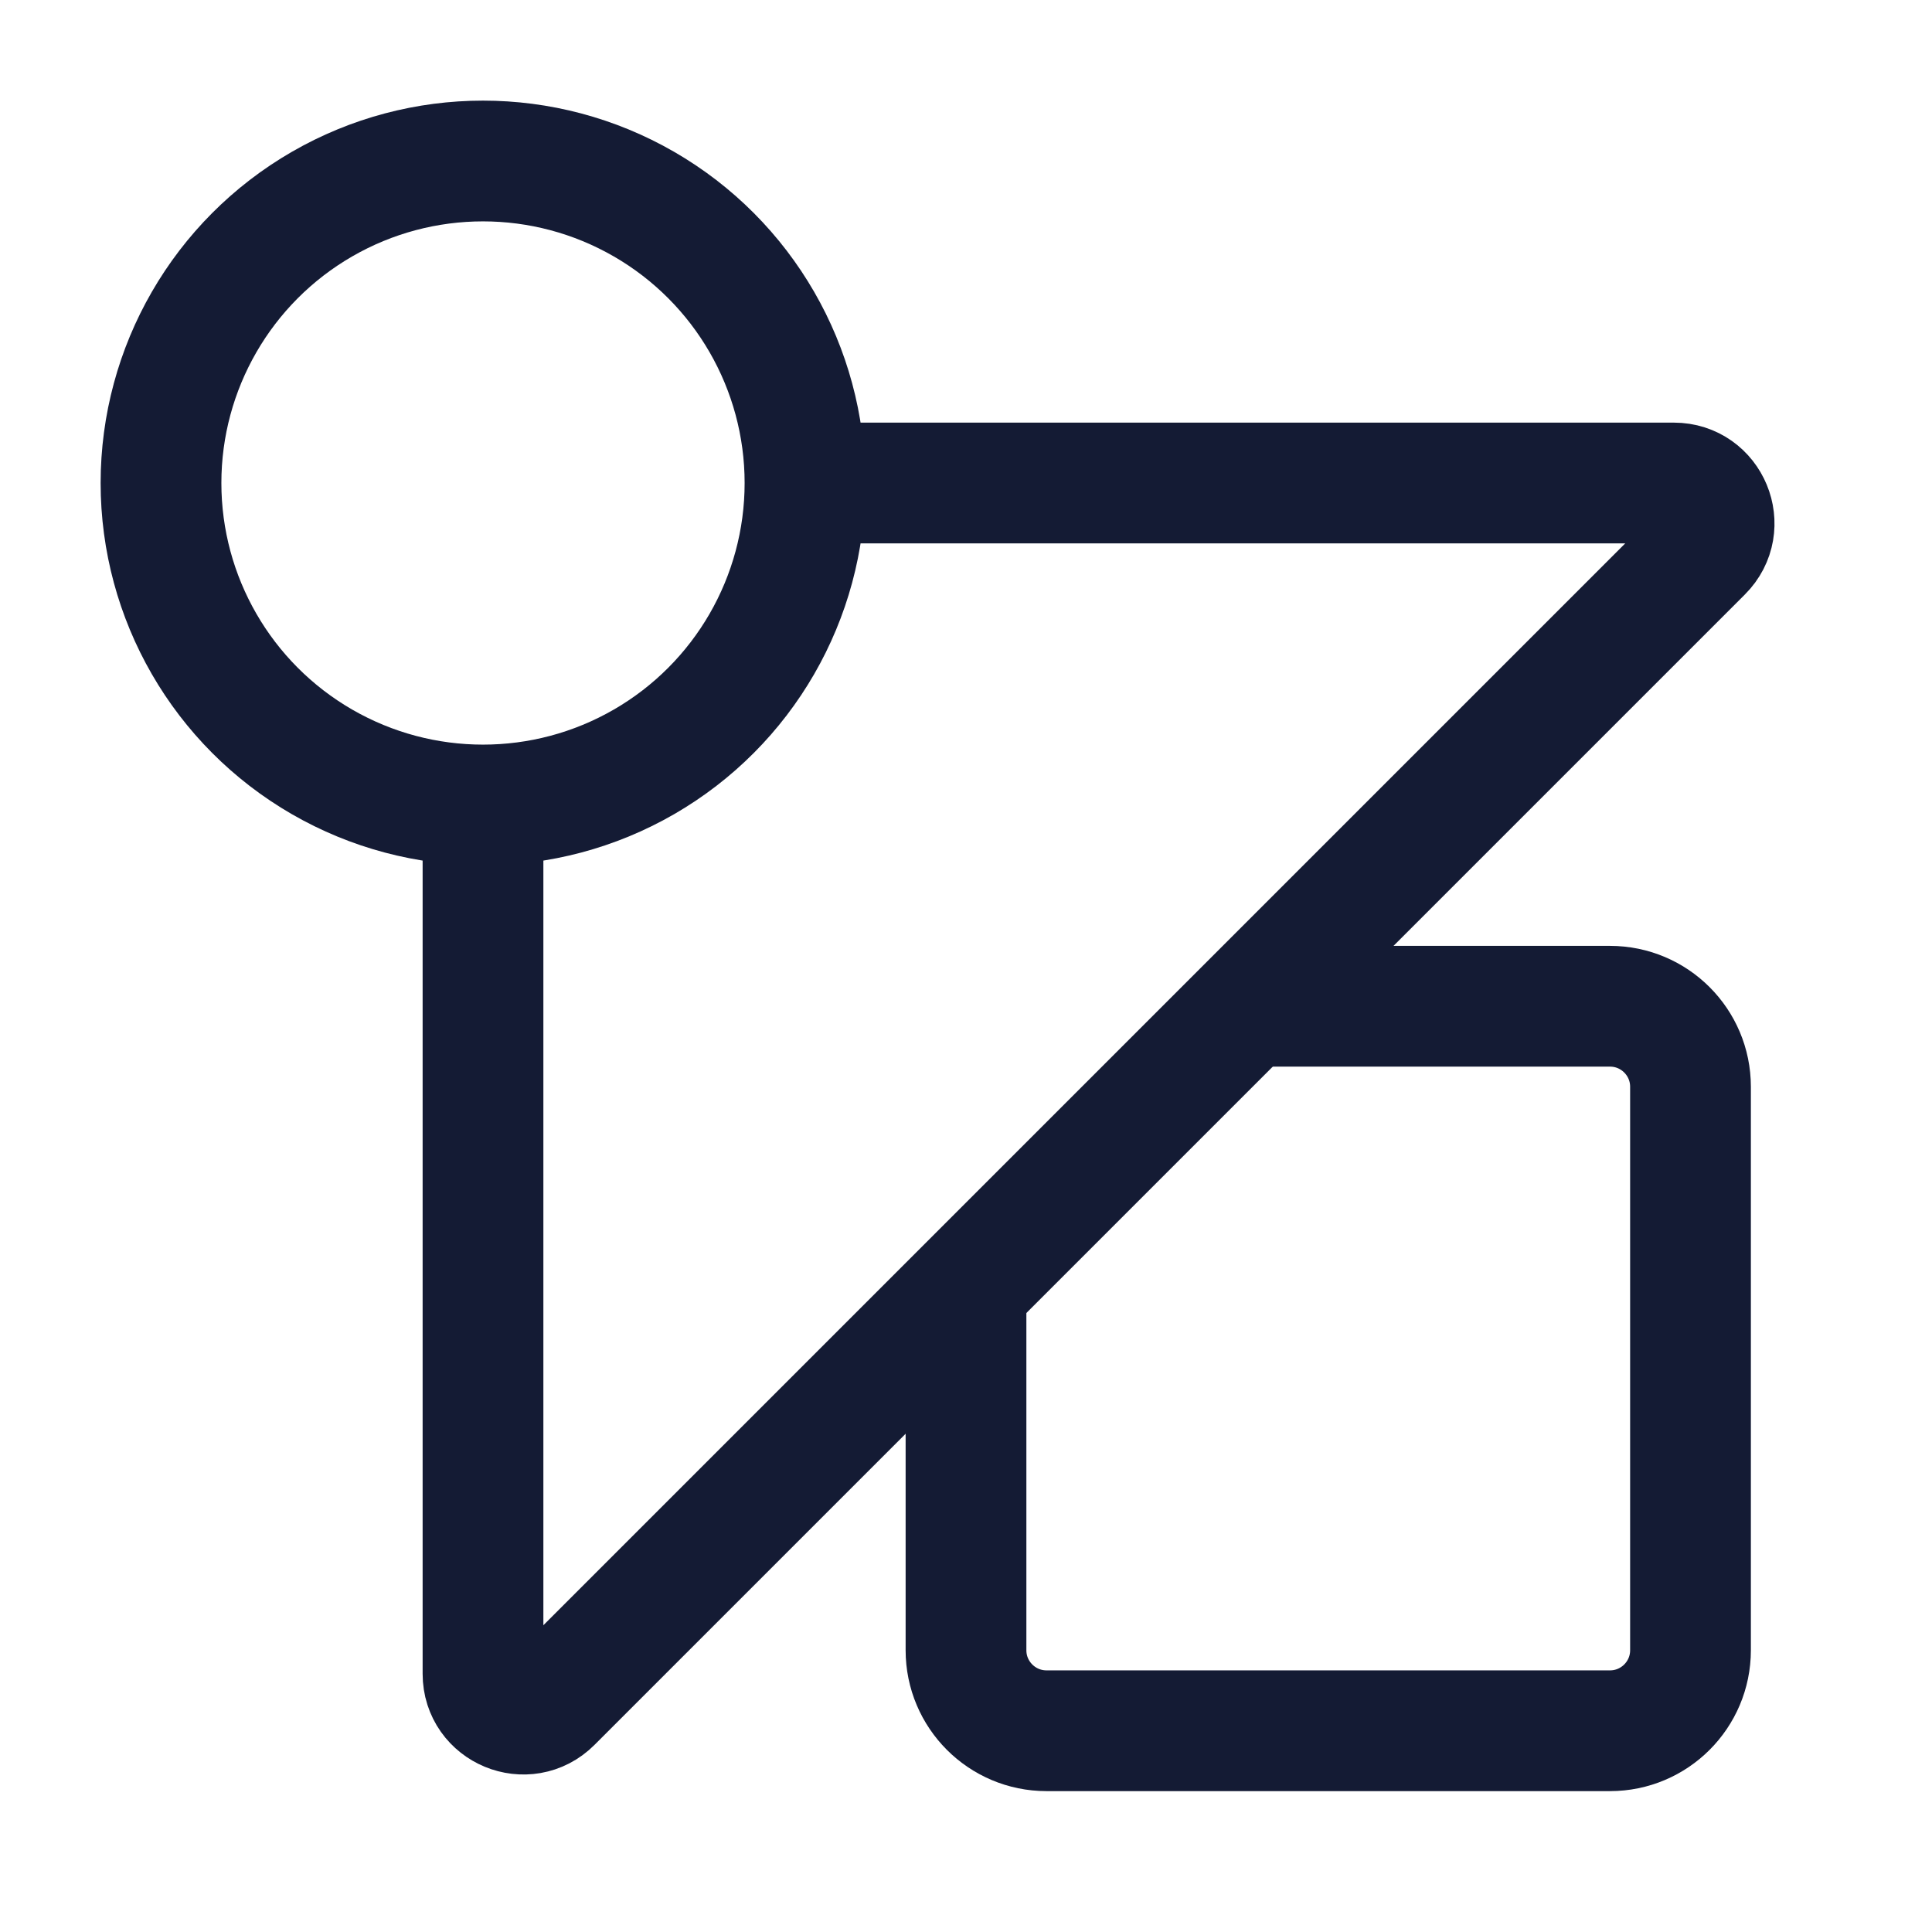 <svg width="24" height="24" viewBox="0 0 24 24" fill="none" xmlns="http://www.w3.org/2000/svg">
<circle cx="6" cy="6" r="4" stroke="#141B34" stroke-width="1.5" stroke-linejoin="round"/>
<path d="M10 6H20.793C21.238 6 21.461 6.539 21.146 6.854L6.854 21.146C6.539 21.461 6 21.238 6 20.793V10" stroke="#141B34" stroke-width="1.5" stroke-linejoin="round"/>
<path d="M15.5 12.5H20C20.552 12.5 21 12.948 21 13.5V20.5C21 21.052 20.552 21.5 20 21.5H13C12.448 21.5 12 21.052 12 20.5V16" stroke="#141B34" stroke-width="1.5" stroke-linejoin="round"/>
</svg>

